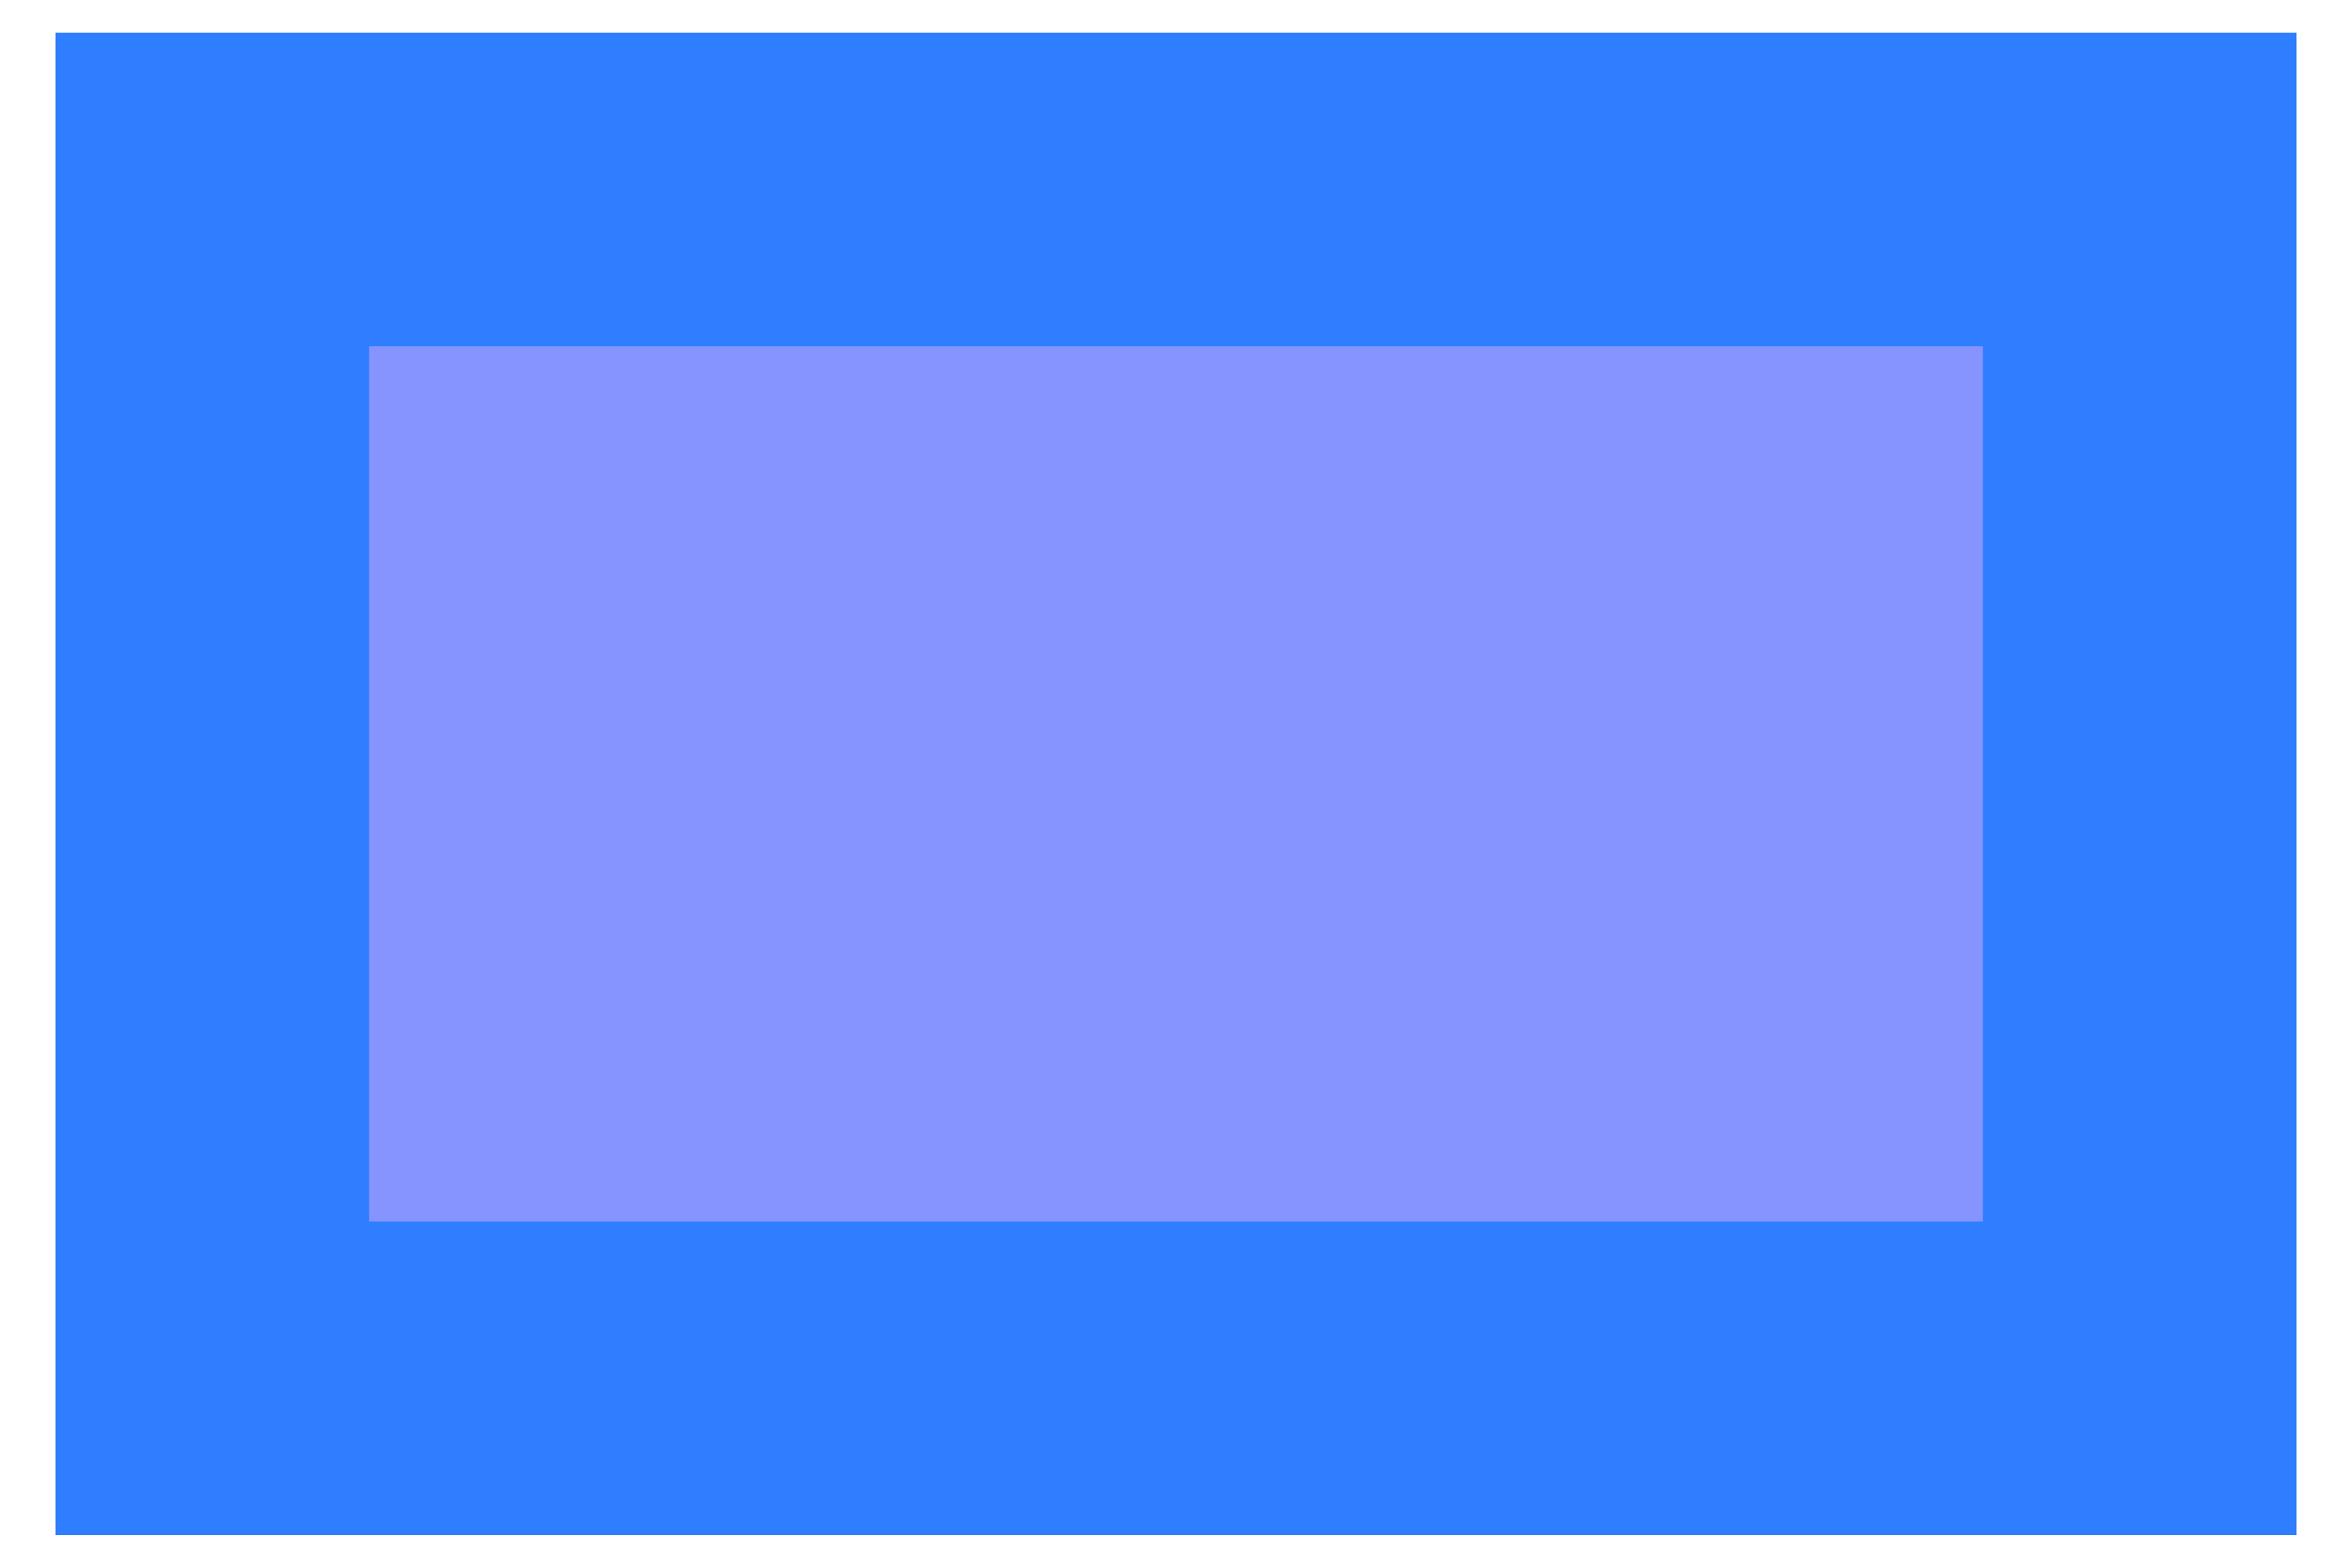 <?xml version="1.0" encoding="utf-8"?>
<!-- Generator: Adobe Illustrator 16.0.0, SVG Export Plug-In . SVG Version: 6.00 Build 0)  -->
<!DOCTYPE svg PUBLIC "-//W3C//DTD SVG 1.1//EN" "http://www.w3.org/Graphics/SVG/1.1/DTD/svg11.dtd">
<svg version="1.1" xmlns="http://www.w3.org/2000/svg" xmlns:xlink="http://www.w3.org/1999/xlink" x="0px" y="0px" width="30px"
	 height="20px" viewBox="0 0 30 20" enable-background="new 0 0 30 20" xml:space="preserve">
<g id="Layer_1">
	<g>
		<rect x="2.708" y="2.417" fill="#8594FF" width="24.584" height="15.167"/>
		<path fill="#2E7EFF" d="M29.292,19.584H0.708V0.417h28.584V19.584z M4.708,15.584h20.584V4.417H4.708V15.584z"/>
	</g>
</g>
<g id="Layer_2" display="none">
	<rect x="2.208" y="8" display="inline" fill="#00FF00" width="25.583" height="4"/>
</g>
<g id="Layer_3" display="none">
	<path display="inline" fill="#FF0000" d="M15,16.787c-3.929,0-7.125-3.196-7.125-7.125c0-3.929,3.196-7.125,7.125-7.125
		s7.125,3.196,7.125,7.125C22.126,13.591,18.93,16.787,15,16.787z M15,6.537c-1.724,0-3.125,1.402-3.125,3.125
		c0,1.723,1.402,3.125,3.125,3.125c1.723,0,3.125-1.402,3.125-3.125C18.126,7.938,16.724,6.537,15,6.537z"/>
</g>
</svg>
